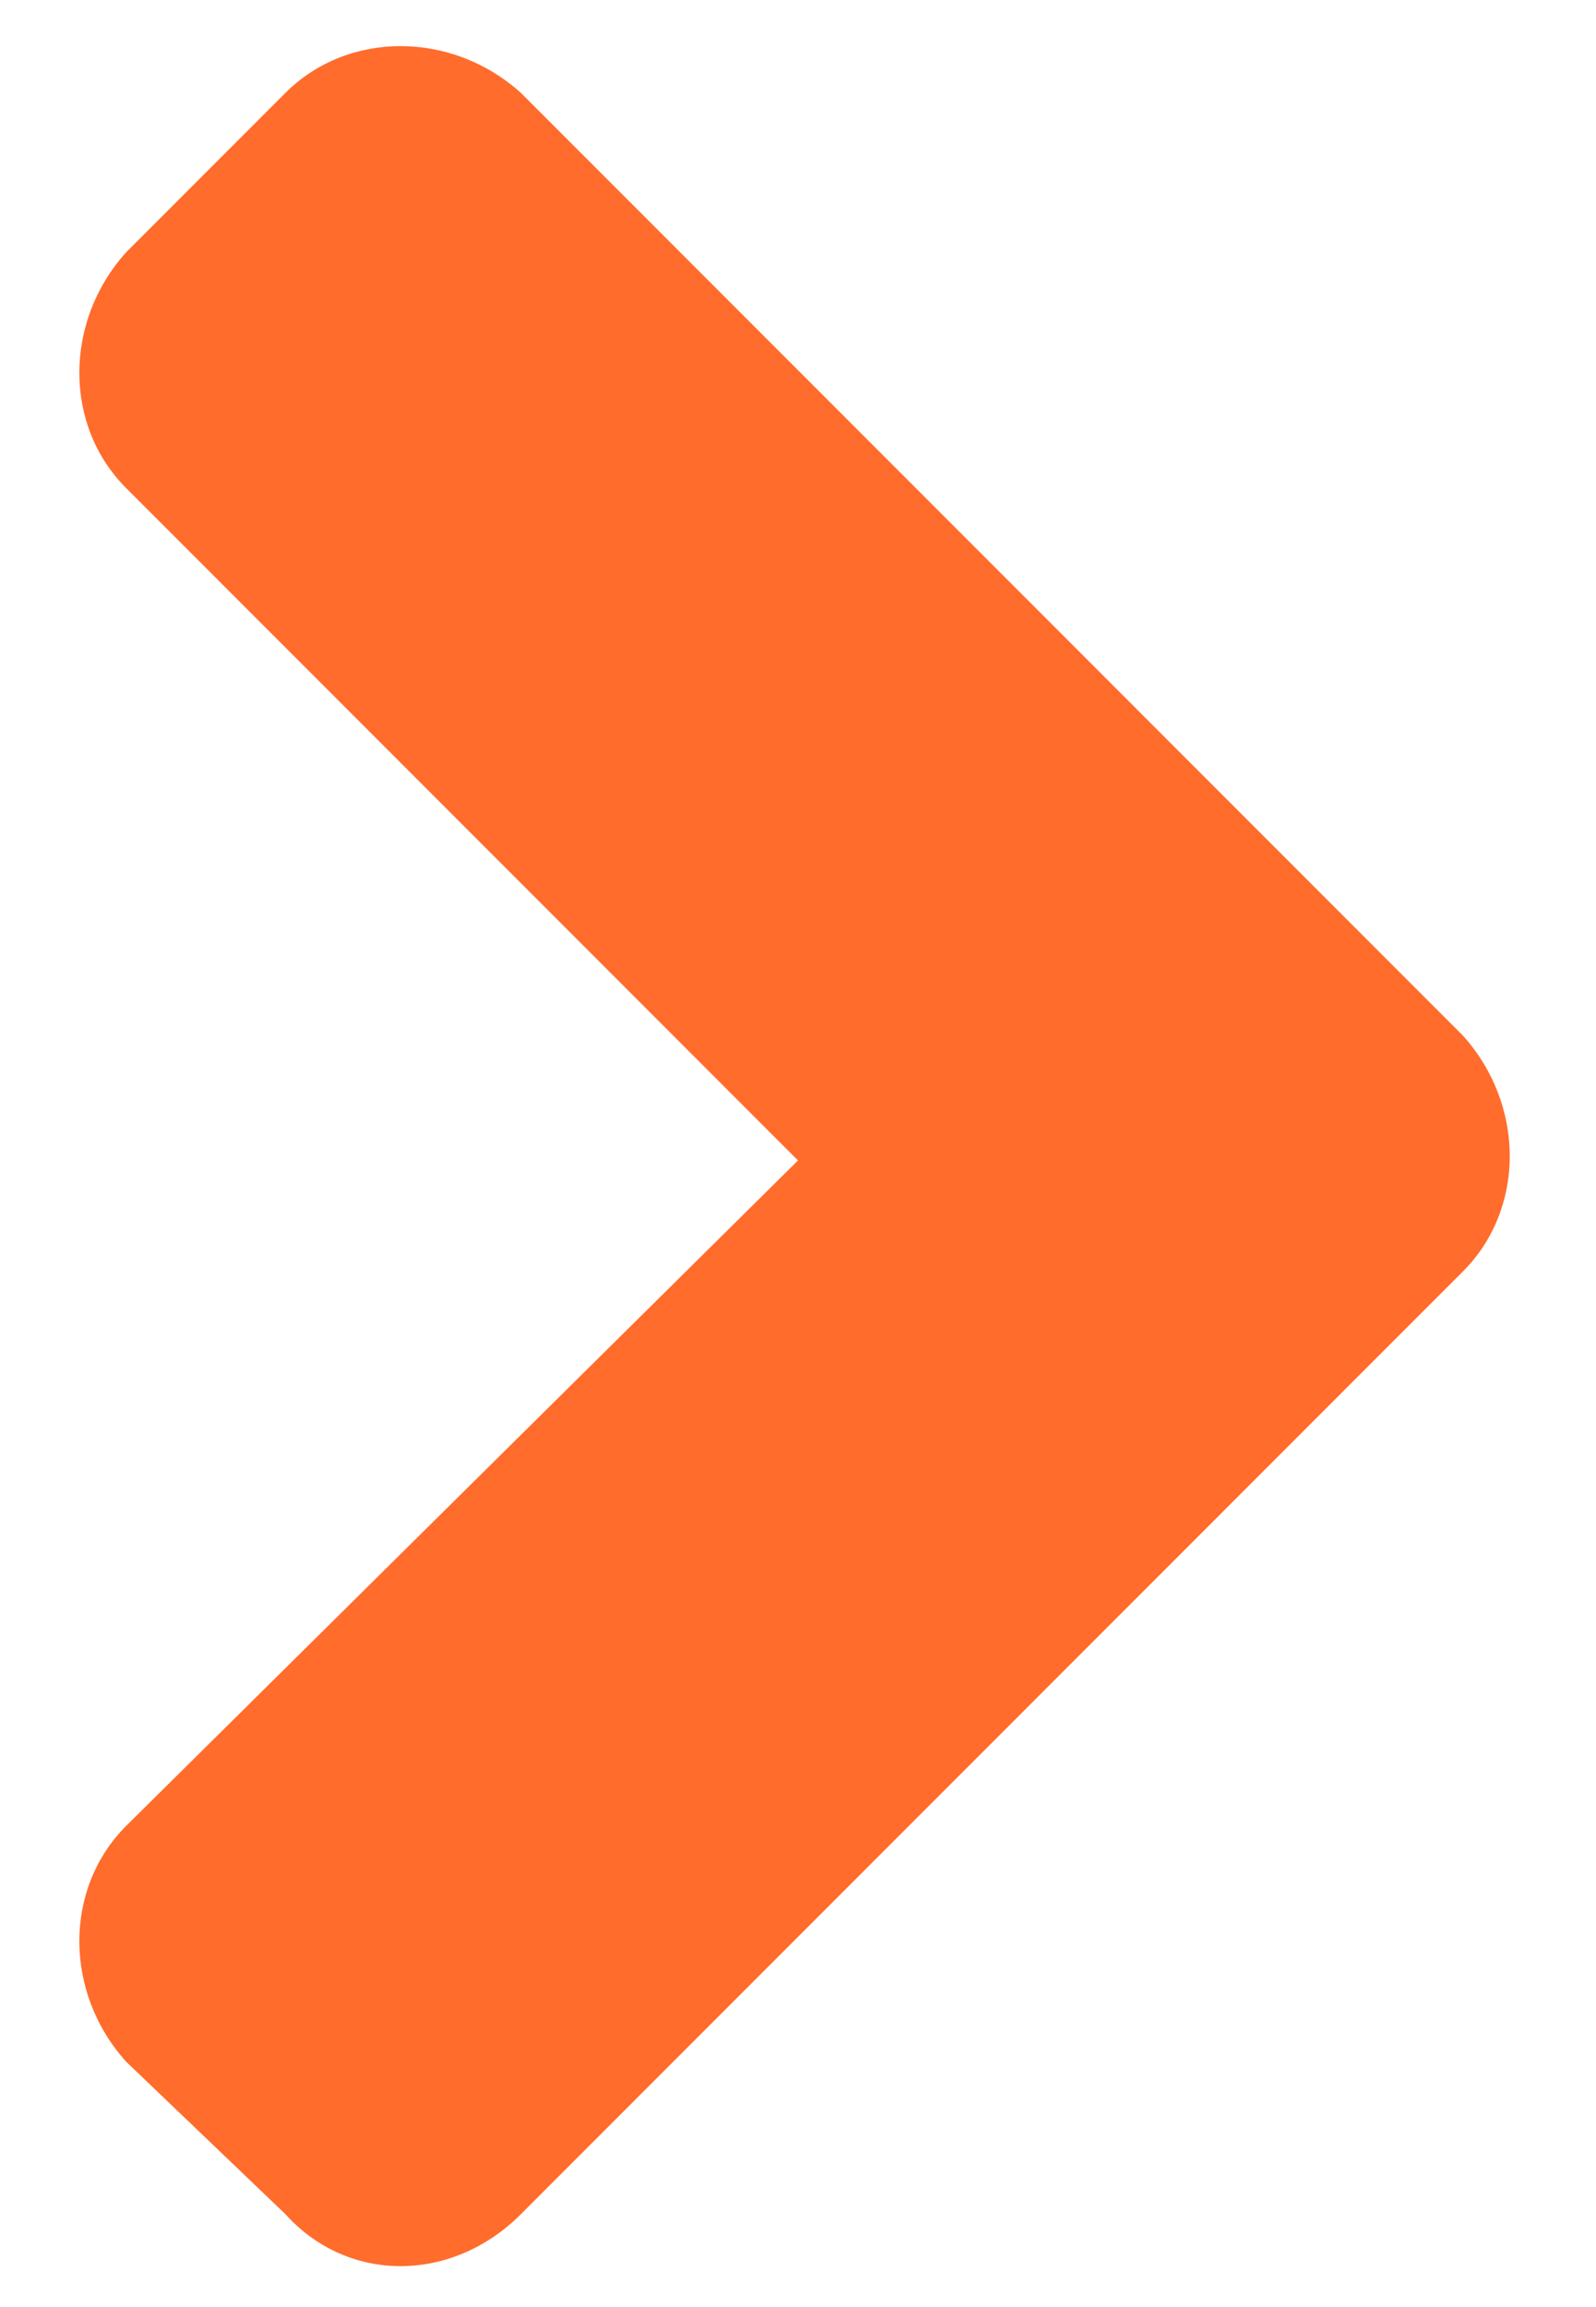 <svg width="18" height="26" viewBox="0 0 18 26" fill="none" xmlns="http://www.w3.org/2000/svg">
<path d="M16.5 14.328C17.203 13.625 17.203 12.453 16.5 11.672L5.875 1.047C5.094 0.344 3.922 0.344 3.219 1.047L1.422 2.844C0.719 3.625 0.719 4.797 1.422 5.5L9 13.078L1.422 20.578C0.719 21.281 0.719 22.453 1.422 23.234L3.219 24.953C3.922 25.734 5.094 25.734 5.875 24.953L16.5 14.328Z" fill="#FF6C2C"/>
</svg>
